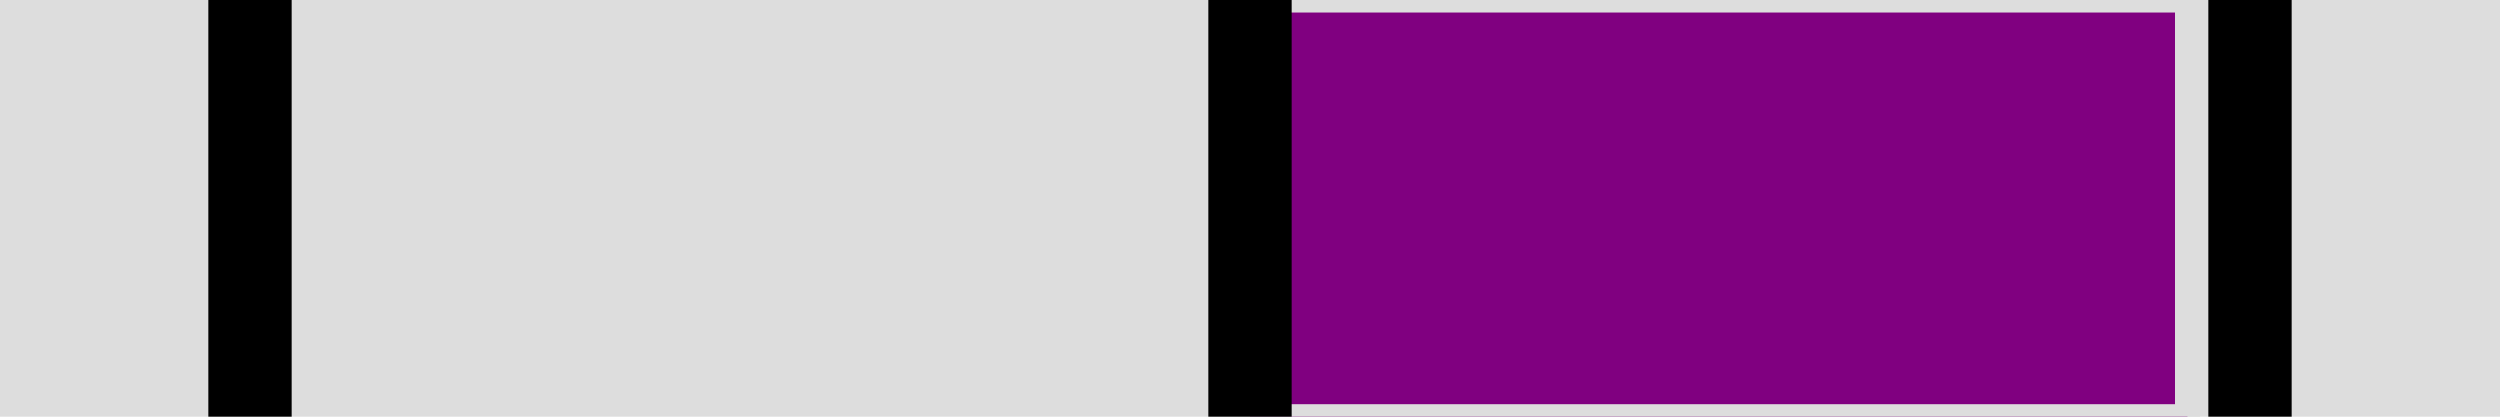 <?xml version="1.0" standalone="no"?>
<!DOCTYPE svg PUBLIC "-//W3C//DTD SVG 1.1//EN" "http://www.w3.org/Graphics/SVG/1.1/DTD/svg11.dtd">

<svg viewBox="0 0 300 50" style="additional:styling" width="100%" height="100%" 
  xmlns="http://www.w3.org/2000/svg"
  xmlns:xlink="http://www.w3.org/1999/xlink">


<rect x="0" y="0" width="300" height="50" fill="#ddd" stroke-width="0"/>
<defs>
<clipPath id="minichart-1">
<rect width="300" height="50"/>
</clipPath>
</defs>
<g clip-path="url(#minichart-1)">
<rect x="150.0" y="0" height="50" width="112.5" style="fill:purple; stroke-width:3; stroke:#ddd"/>
<line x1="150.0" x2="150.0" y1="0" y2="50" stroke="black" stroke-width="10"/>
<line x1="270.0" x2="270.0" y1="0" y2="50" stroke="black" stroke-width="10"/>
<line x1="30.0" x2="30.0" y1="0" y2="50" stroke="black" stroke-width="10"/>
</g>

</svg>